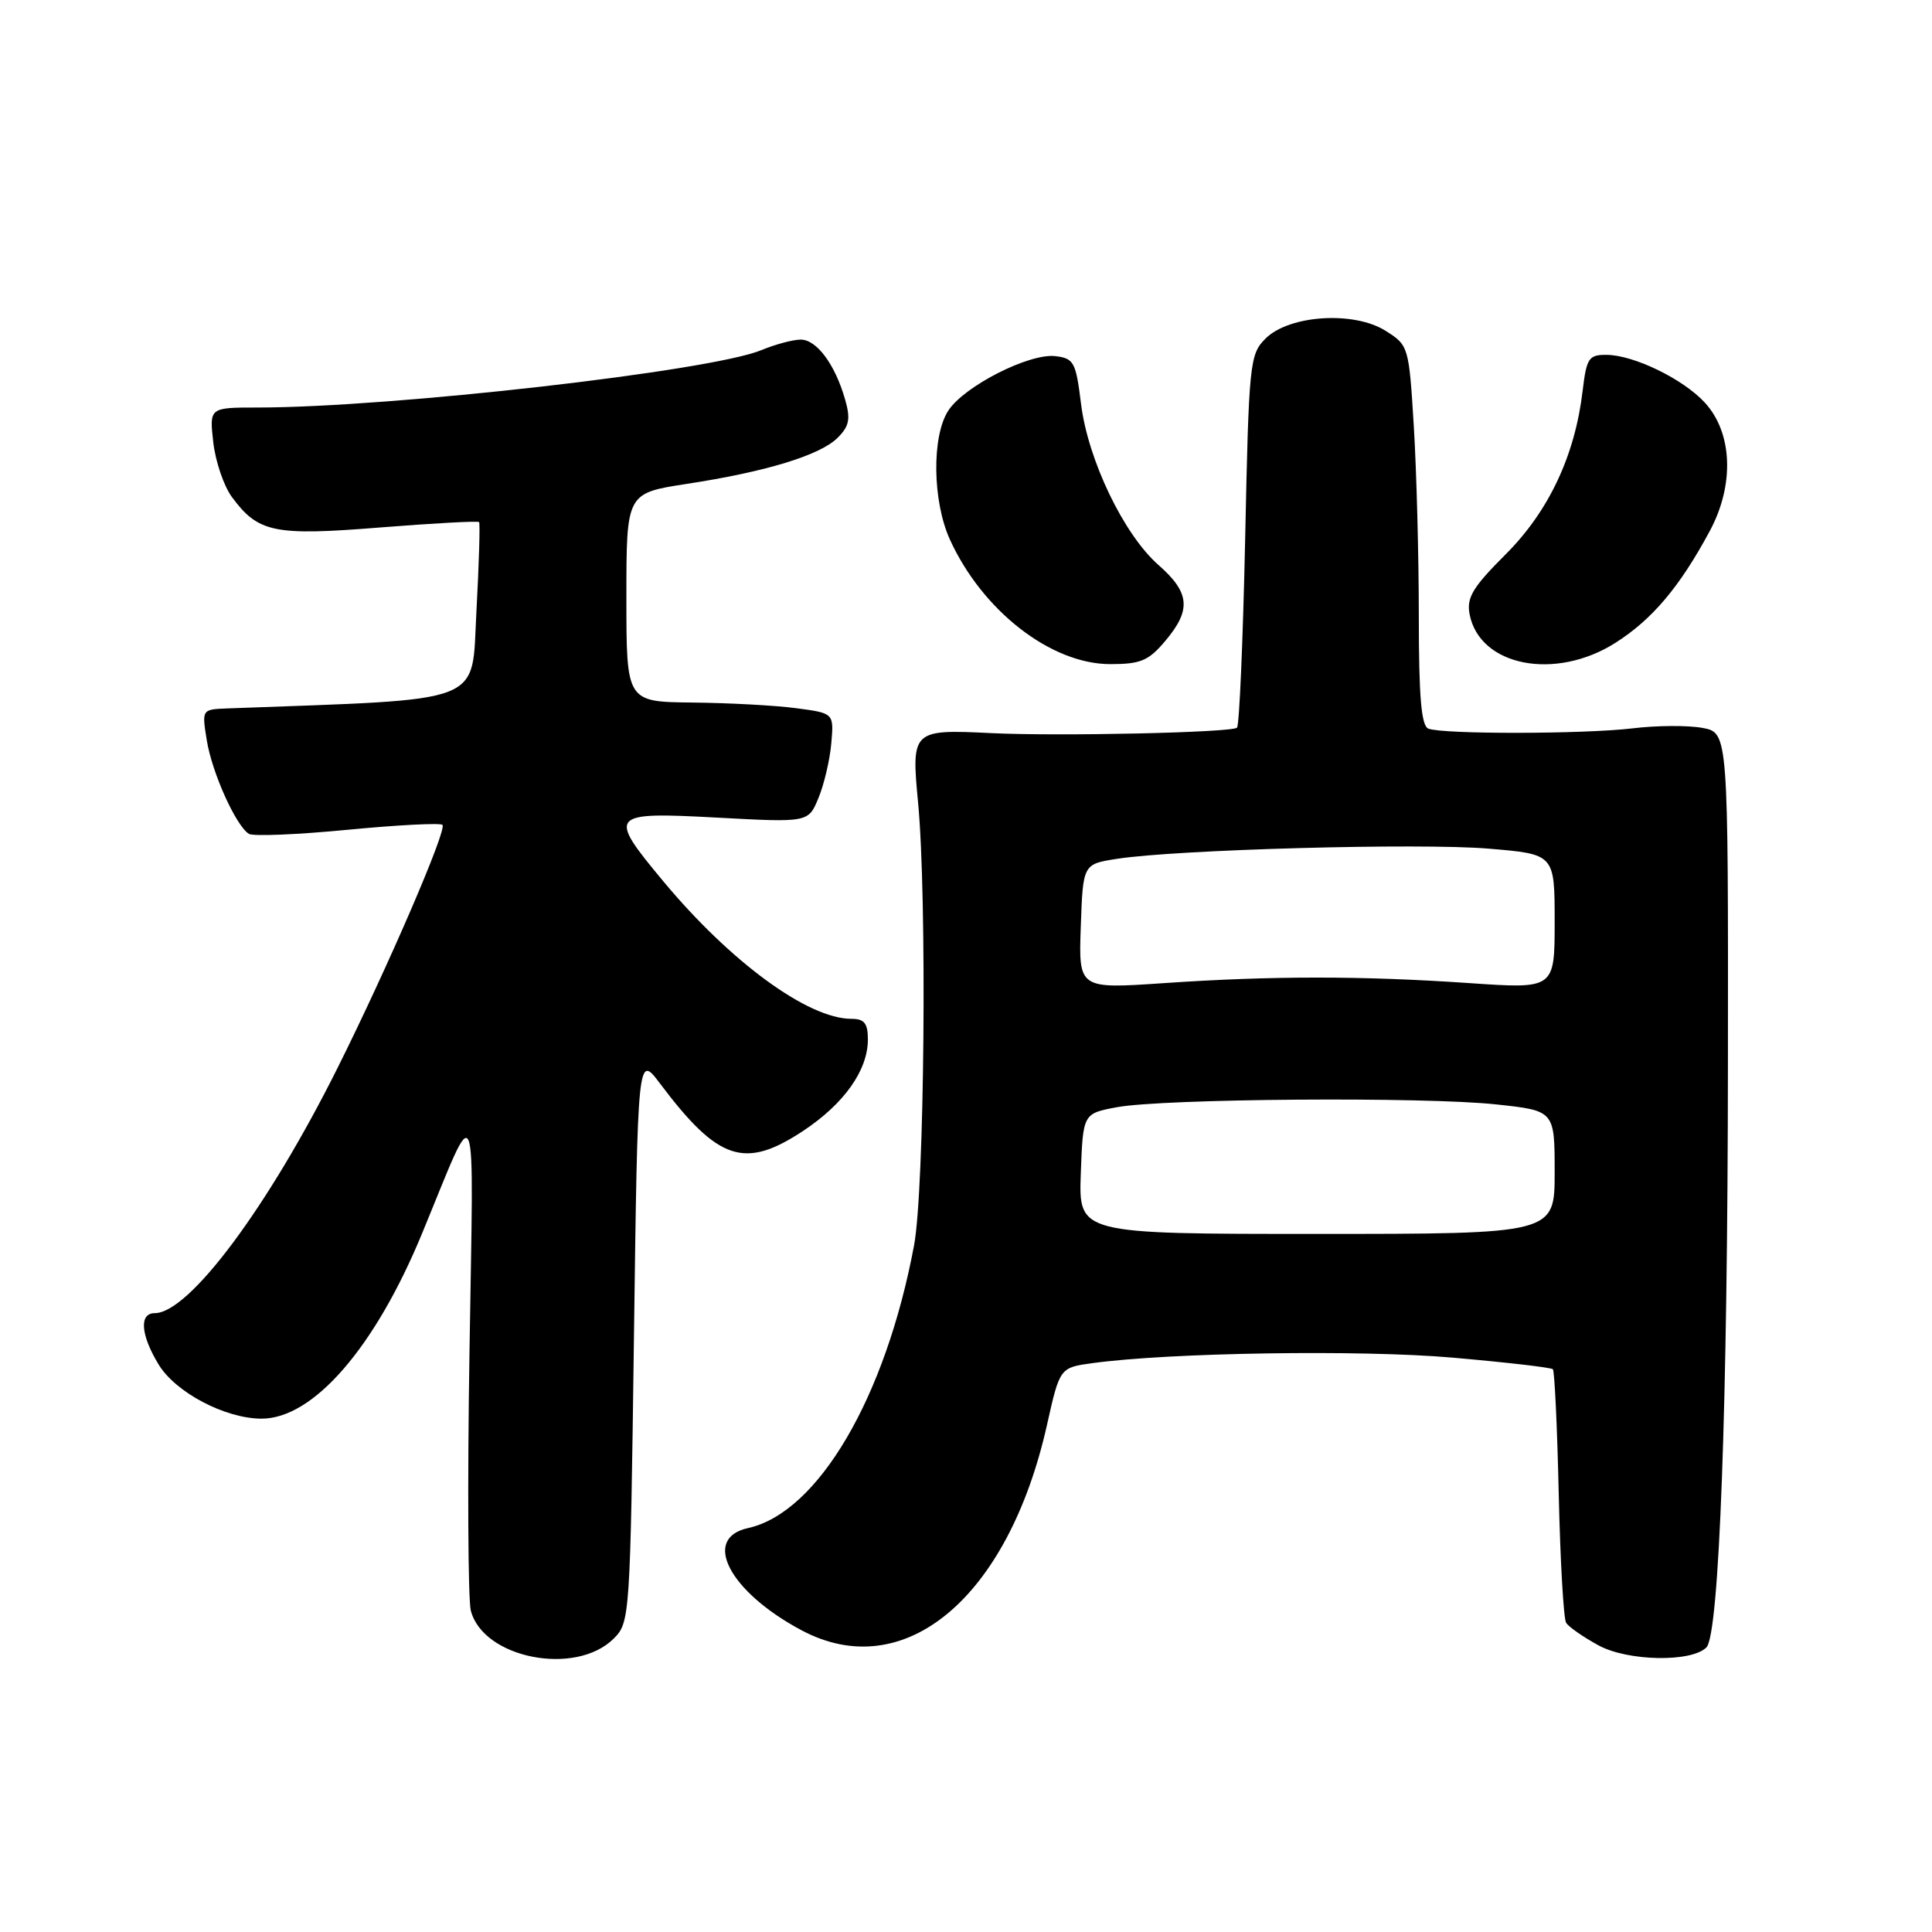 <?xml version="1.0" encoding="UTF-8" standalone="no"?>
<!DOCTYPE svg PUBLIC "-//W3C//DTD SVG 1.1//EN" "http://www.w3.org/Graphics/SVG/1.1/DTD/svg11.dtd" >
<svg xmlns="http://www.w3.org/2000/svg" xmlns:xlink="http://www.w3.org/1999/xlink" version="1.1" viewBox="0 0 256 256">
 <g >
 <path fill="currentColor"
d=" M 81.33 217.11 C 83.46 214.99 83.51 214.25 84.00 177.30 C 84.50 139.65 84.50 139.65 87.46 143.58 C 95.19 153.84 98.67 154.98 106.45 149.83 C 111.86 146.24 114.99 141.82 115.00 137.75 C 115.00 135.59 114.53 135.00 112.82 135.00 C 107.07 135.00 96.81 127.49 87.87 116.75 C 80.46 107.84 80.69 107.57 95.05 108.34 C 107.11 108.99 107.11 108.99 108.45 105.74 C 109.19 103.96 109.96 100.70 110.15 98.50 C 110.50 94.50 110.50 94.50 105.50 93.84 C 102.75 93.47 96.56 93.14 91.75 93.09 C 83.00 93.00 83.00 93.00 83.00 79.17 C 83.00 65.35 83.00 65.35 90.98 64.12 C 101.53 62.51 108.68 60.32 111.00 58.00 C 112.54 56.46 112.72 55.51 111.98 52.93 C 110.65 48.28 108.21 45.00 106.10 45.00 C 105.08 45.00 102.73 45.63 100.87 46.40 C 94.14 49.18 51.91 53.99 34.12 54.00 C 27.74 54.00 27.74 54.00 28.26 58.61 C 28.55 61.15 29.66 64.41 30.73 65.86 C 34.22 70.59 36.32 71.02 50.40 69.89 C 57.44 69.33 63.33 69.01 63.48 69.18 C 63.63 69.36 63.47 74.67 63.13 81.00 C 62.44 93.53 64.87 92.58 30.12 93.87 C 26.74 94.00 26.74 94.00 27.40 98.09 C 28.09 102.38 31.26 109.42 32.98 110.49 C 33.54 110.84 39.43 110.59 46.06 109.95 C 52.70 109.31 58.35 109.02 58.63 109.30 C 59.26 109.93 51.38 128.18 44.73 141.50 C 35.50 159.99 25.05 174.00 20.50 174.00 C 18.41 174.00 18.64 176.89 21.02 180.81 C 23.28 184.51 29.79 187.94 34.60 187.98 C 41.49 188.03 49.69 178.58 55.95 163.38 C 63.43 145.27 62.76 143.59 62.21 179.11 C 61.93 196.50 62.02 211.92 62.38 213.39 C 63.98 219.74 76.29 222.16 81.33 217.11 Z  M 226.11 218.29 C 227.81 216.59 228.93 186.23 228.96 140.80 C 229.00 97.09 229.00 97.09 225.58 96.45 C 223.69 96.10 219.53 96.12 216.33 96.51 C 209.88 97.28 191.26 97.31 189.27 96.55 C 188.33 96.19 188.00 92.37 188.00 81.69 C 188.00 73.78 187.70 62.47 187.34 56.54 C 186.69 45.88 186.65 45.76 183.59 43.83 C 179.38 41.18 170.82 41.74 167.69 44.86 C 165.59 46.96 165.48 48.02 164.99 71.45 C 164.70 84.88 164.22 96.11 163.91 96.42 C 163.26 97.07 140.31 97.58 131.29 97.14 C 120.88 96.63 120.74 96.76 121.65 106.34 C 122.85 118.96 122.50 157.62 121.12 165.00 C 117.35 185.18 108.39 200.44 99.11 202.48 C 92.93 203.83 96.65 210.93 106.21 216.02 C 119.80 223.27 133.57 211.76 138.72 188.86 C 140.43 181.21 140.43 181.21 144.78 180.62 C 155.00 179.22 180.29 178.83 192.43 179.89 C 199.54 180.51 205.54 181.20 205.76 181.43 C 205.99 181.65 206.34 189.08 206.54 197.94 C 206.74 206.80 207.18 214.49 207.52 215.03 C 207.86 215.57 209.79 216.92 211.81 218.02 C 215.69 220.13 224.11 220.29 226.11 218.29 Z  M 154.41 84.92 C 157.88 80.81 157.67 78.53 153.52 74.88 C 148.91 70.84 144.16 60.95 143.24 53.50 C 142.56 47.96 142.29 47.48 139.83 47.19 C 136.37 46.79 127.78 51.16 125.66 54.40 C 123.44 57.79 123.55 66.41 125.87 71.50 C 130.17 80.93 139.26 88.00 147.11 88.00 C 151.14 88.00 152.19 87.56 154.41 84.92 Z  M 214.05 85.18 C 218.93 82.08 222.57 77.77 226.56 70.35 C 229.85 64.23 229.58 57.34 225.89 53.34 C 223.02 50.22 216.50 47.05 212.89 47.02 C 210.52 47.00 210.23 47.43 209.71 51.76 C 208.70 60.35 205.23 67.73 199.51 73.45 C 195.14 77.81 194.31 79.19 194.73 81.39 C 196.05 88.28 206.07 90.24 214.05 85.18 Z  M 143.21 155.53 C 143.50 147.55 143.50 147.55 148.00 146.71 C 154.16 145.57 188.73 145.31 198.25 146.34 C 206.00 147.17 206.00 147.17 206.00 155.34 C 206.00 163.50 206.00 163.50 174.46 163.50 C 142.93 163.50 142.93 163.50 143.21 155.53 Z  M 143.21 122.77 C 143.50 114.50 143.50 114.50 148.00 113.80 C 155.88 112.57 188.17 111.68 197.25 112.45 C 206.00 113.18 206.00 113.18 206.00 122.11 C 206.00 131.04 206.00 131.04 194.75 130.27 C 180.48 129.29 168.51 129.29 154.21 130.27 C 142.92 131.04 142.92 131.04 143.21 122.77 Z "/>
</g>
</svg>